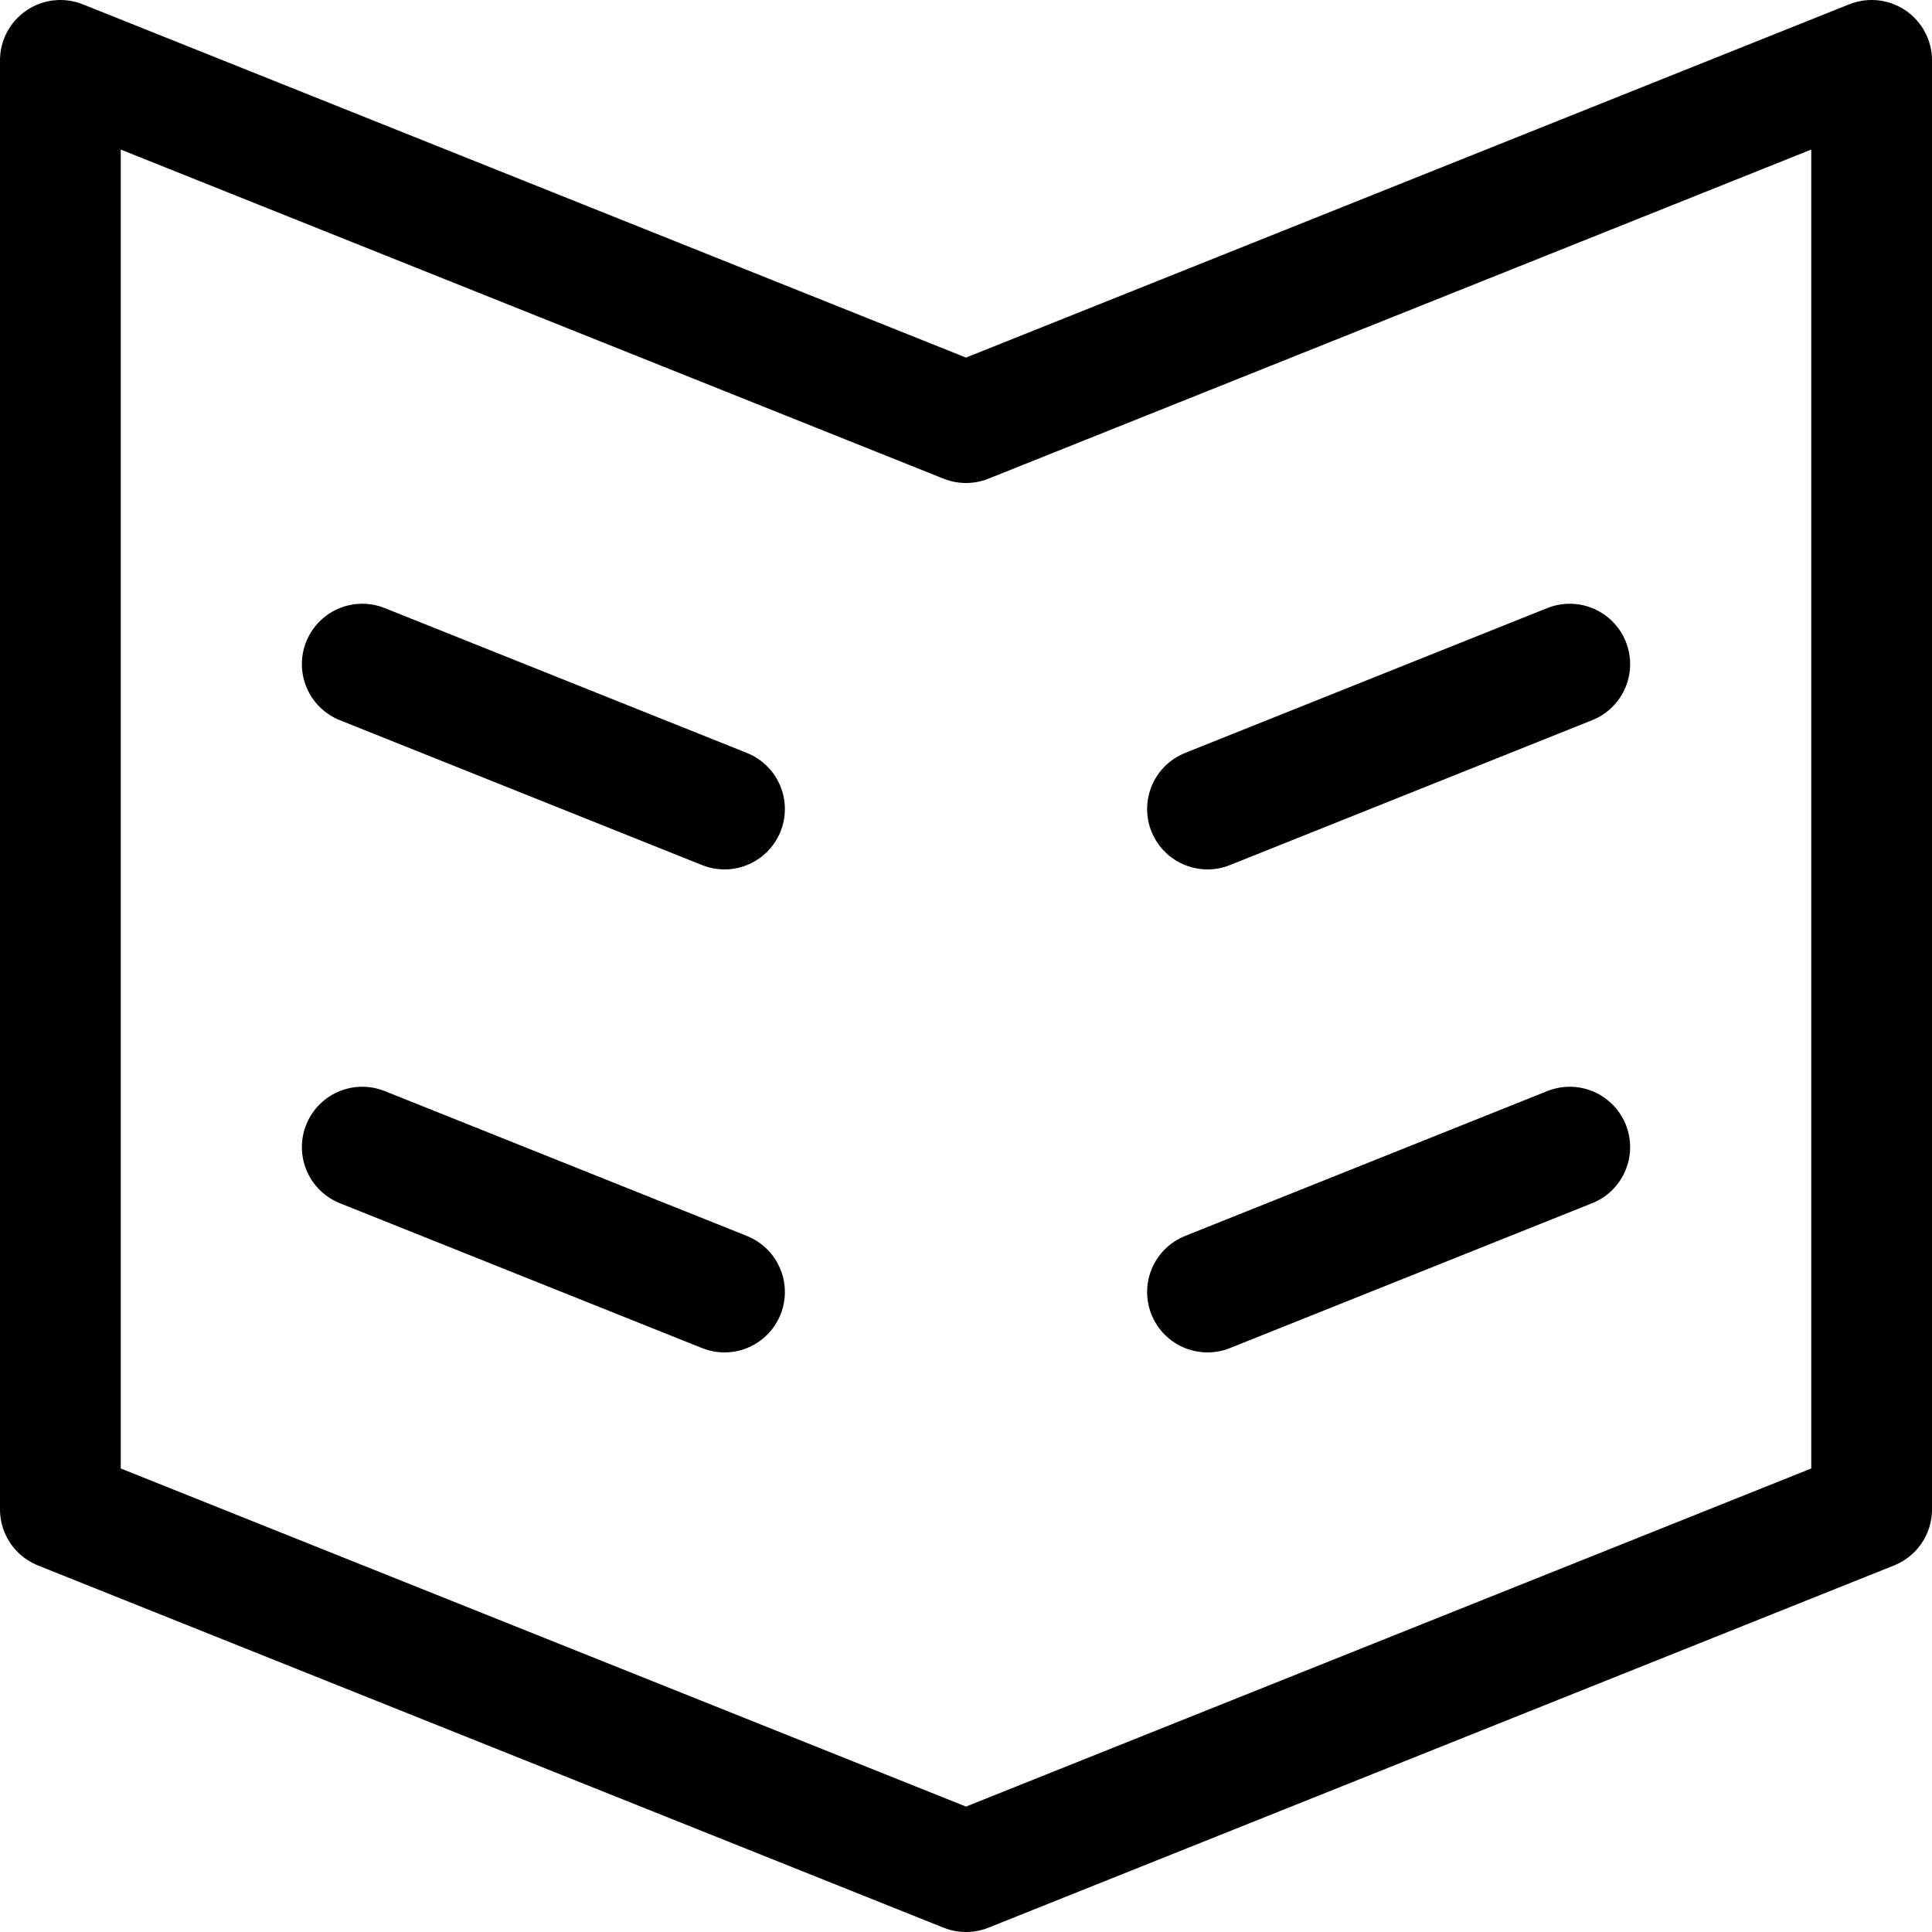 <svg xmlns="http://www.w3.org/2000/svg" viewBox="0 0 16 16"><g class="nc-icon-wrapper" stroke="currentColor"><line fill="none" stroke-linecap="round" stroke-linejoin="round" stroke-miterlimit="10" x1="10" y1="6.7" x2="13" y2="5.5" data-color="color-2"/> <line fill="none" stroke-linecap="round" stroke-linejoin="round" stroke-miterlimit="10" x1="3" y1="5.5" x2="6" y2="6.7" data-color="color-2"/> <line fill="none" stroke-linecap="round" stroke-linejoin="round" stroke-miterlimit="10" x1="10" y1="10.7" x2="13" y2="9.5" data-color="color-2"/> <line fill="none" stroke-linecap="round" stroke-linejoin="round" stroke-miterlimit="10" x1="3" y1="9.5" x2="6" y2="10.7" data-color="color-2"/> <polygon fill="none" stroke="currentColor" stroke-linecap="round" stroke-linejoin="round" stroke-miterlimit="10" points="0.5,0.5 8,3.5 15.5,0.5 15.5,12.5 8,15.5 0.5,12.5 "/></g></svg>